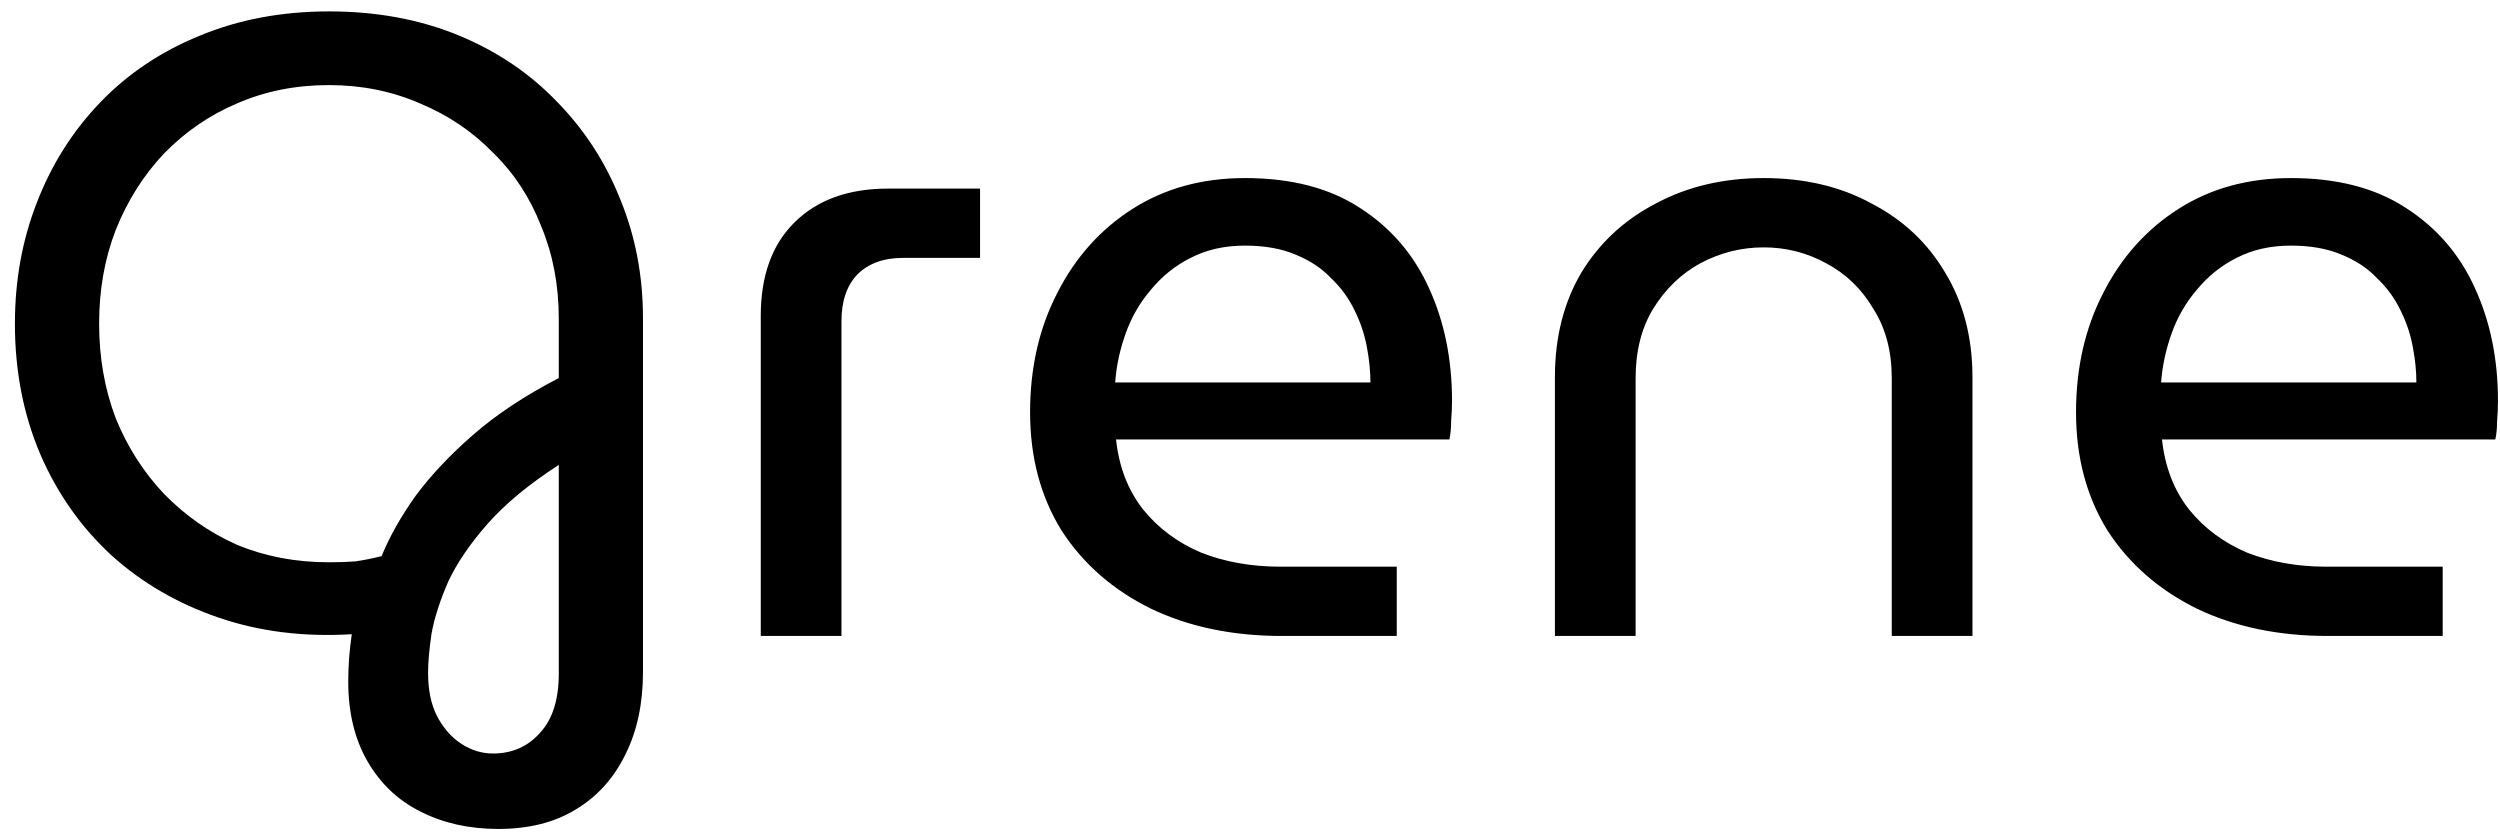 <svg width="114" height="38" viewBox="0 0 114 38" fill="none" xmlns="http://www.w3.org/2000/svg">
<path d="M22.72 37.8C21.387 37.8 20.2 37.533 19.16 37C18.147 36.493 17.347 35.733 16.76 34.72C16.173 33.707 15.88 32.493 15.88 31.08C15.88 30.733 15.893 30.373 15.92 30C15.947 29.653 15.987 29.293 16.04 28.92C13.853 29.053 11.827 28.8 9.96 28.16C8.093 27.52 6.467 26.573 5.08 25.32C3.693 24.04 2.613 22.507 1.84 20.72C1.067 18.907 0.68 16.92 0.68 14.76C0.68 12.787 1.013 10.947 1.68 9.24C2.347 7.507 3.307 5.987 4.56 4.68C5.813 3.373 7.32 2.36 9.08 1.64C10.867 0.893 12.84 0.52 15 0.52C17.16 0.52 19.12 0.88 20.88 1.6C22.64 2.32 24.147 3.333 25.4 4.64C26.653 5.92 27.613 7.4 28.28 9.08C28.973 10.76 29.32 12.573 29.32 14.52V30.64C29.32 32.08 29.053 33.333 28.52 34.4C27.987 35.493 27.227 36.333 26.24 36.92C25.28 37.507 24.107 37.8 22.72 37.8ZM22.48 34.36C23.36 34.36 24.08 34.04 24.64 33.4C25.2 32.787 25.48 31.893 25.48 30.72V21.2C24.12 22.08 23.04 22.973 22.24 23.88C21.44 24.787 20.84 25.667 20.44 26.52C20.067 27.373 19.813 28.16 19.68 28.88C19.573 29.6 19.52 30.2 19.52 30.68C19.52 31.453 19.653 32.107 19.92 32.64C20.213 33.2 20.587 33.627 21.04 33.92C21.493 34.213 21.973 34.36 22.48 34.36ZM15 25.64C15.427 25.64 15.827 25.627 16.2 25.6C16.573 25.547 16.973 25.467 17.4 25.36C17.773 24.453 18.293 23.533 18.96 22.6C19.653 21.667 20.52 20.747 21.56 19.84C22.627 18.907 23.933 18.04 25.48 17.24V14.52C25.48 13 25.213 11.6 24.68 10.32C24.173 9.013 23.44 7.893 22.48 6.96C21.547 6 20.44 5.253 19.16 4.72C17.88 4.16 16.493 3.88 15 3.88C13.48 3.88 12.08 4.16 10.8 4.72C9.547 5.253 8.44 6.013 7.48 7C6.547 7.987 5.813 9.147 5.28 10.48C4.773 11.787 4.52 13.213 4.52 14.76C4.52 16.307 4.773 17.747 5.28 19.08C5.813 20.387 6.547 21.533 7.48 22.52C8.44 23.507 9.547 24.28 10.8 24.84C12.08 25.373 13.48 25.64 15 25.64ZM34.691 29V14.4C34.691 12.587 35.197 11.173 36.211 10.16C37.251 9.12 38.677 8.6 40.491 8.6H44.691V11.76H41.171C40.291 11.76 39.597 12.013 39.091 12.52C38.611 13.027 38.371 13.733 38.371 14.64V29H34.691ZM58.452 29C56.212 29 54.225 28.587 52.492 27.76C50.758 26.907 49.398 25.72 48.412 24.2C47.452 22.653 46.972 20.853 46.972 18.8C46.972 16.773 47.385 14.96 48.212 13.36C49.038 11.733 50.185 10.453 51.652 9.52C53.118 8.587 54.825 8.12 56.772 8.12C58.879 8.12 60.625 8.573 62.012 9.48C63.425 10.387 64.478 11.613 65.172 13.16C65.865 14.68 66.212 16.387 66.212 18.28C66.212 18.573 66.198 18.88 66.172 19.2C66.172 19.52 66.145 19.8 66.092 20.04H50.892C51.025 21.293 51.438 22.36 52.132 23.24C52.825 24.093 53.705 24.747 54.772 25.2C55.865 25.627 57.065 25.84 58.372 25.84H63.692V29H58.452ZM50.852 17.44H62.492C62.492 16.933 62.438 16.4 62.332 15.84C62.225 15.253 62.038 14.693 61.772 14.16C61.505 13.6 61.145 13.107 60.692 12.68C60.265 12.227 59.718 11.867 59.052 11.6C58.412 11.333 57.652 11.2 56.772 11.2C55.839 11.2 55.012 11.387 54.292 11.76C53.599 12.107 52.998 12.587 52.492 13.2C51.985 13.787 51.599 14.453 51.332 15.2C51.065 15.947 50.905 16.693 50.852 17.44ZM70.904 29V17.2C70.904 15.387 71.304 13.8 72.104 12.44C72.931 11.08 74.064 10.027 75.504 9.28C76.944 8.507 78.584 8.12 80.424 8.12C82.291 8.12 83.931 8.507 85.344 9.28C86.784 10.027 87.904 11.08 88.704 12.44C89.531 13.8 89.944 15.387 89.944 17.2V29H86.264V17.24C86.264 16.013 85.984 14.96 85.424 14.08C84.891 13.173 84.171 12.48 83.264 12C82.384 11.52 81.438 11.28 80.424 11.28C79.411 11.28 78.451 11.52 77.544 12C76.664 12.48 75.944 13.173 75.384 14.08C74.851 14.96 74.584 16.013 74.584 17.24V29H70.904ZM106.147 29C103.907 29 101.921 28.587 100.187 27.76C98.454 26.907 97.094 25.72 96.107 24.2C95.147 22.653 94.667 20.853 94.667 18.8C94.667 16.773 95.081 14.96 95.907 13.36C96.734 11.733 97.88 10.453 99.347 9.52C100.814 8.587 102.521 8.12 104.467 8.12C106.574 8.12 108.321 8.573 109.707 9.48C111.121 10.387 112.174 11.613 112.867 13.16C113.561 14.68 113.907 16.387 113.907 18.28C113.907 18.573 113.894 18.88 113.867 19.2C113.867 19.52 113.841 19.8 113.787 20.04H98.587C98.721 21.293 99.134 22.36 99.827 23.24C100.521 24.093 101.401 24.747 102.467 25.2C103.561 25.627 104.761 25.84 106.067 25.84H111.387V29H106.147ZM98.547 17.44H110.187C110.187 16.933 110.134 16.4 110.027 15.84C109.921 15.253 109.734 14.693 109.467 14.16C109.201 13.6 108.841 13.107 108.387 12.68C107.961 12.227 107.414 11.867 106.747 11.6C106.107 11.333 105.347 11.2 104.467 11.2C103.534 11.2 102.707 11.387 101.987 11.76C101.294 12.107 100.694 12.587 100.187 13.2C99.68 13.787 99.294 14.453 99.027 15.2C98.76 15.947 98.6 16.693 98.547 17.44Z" fill="black"/>
</svg>
